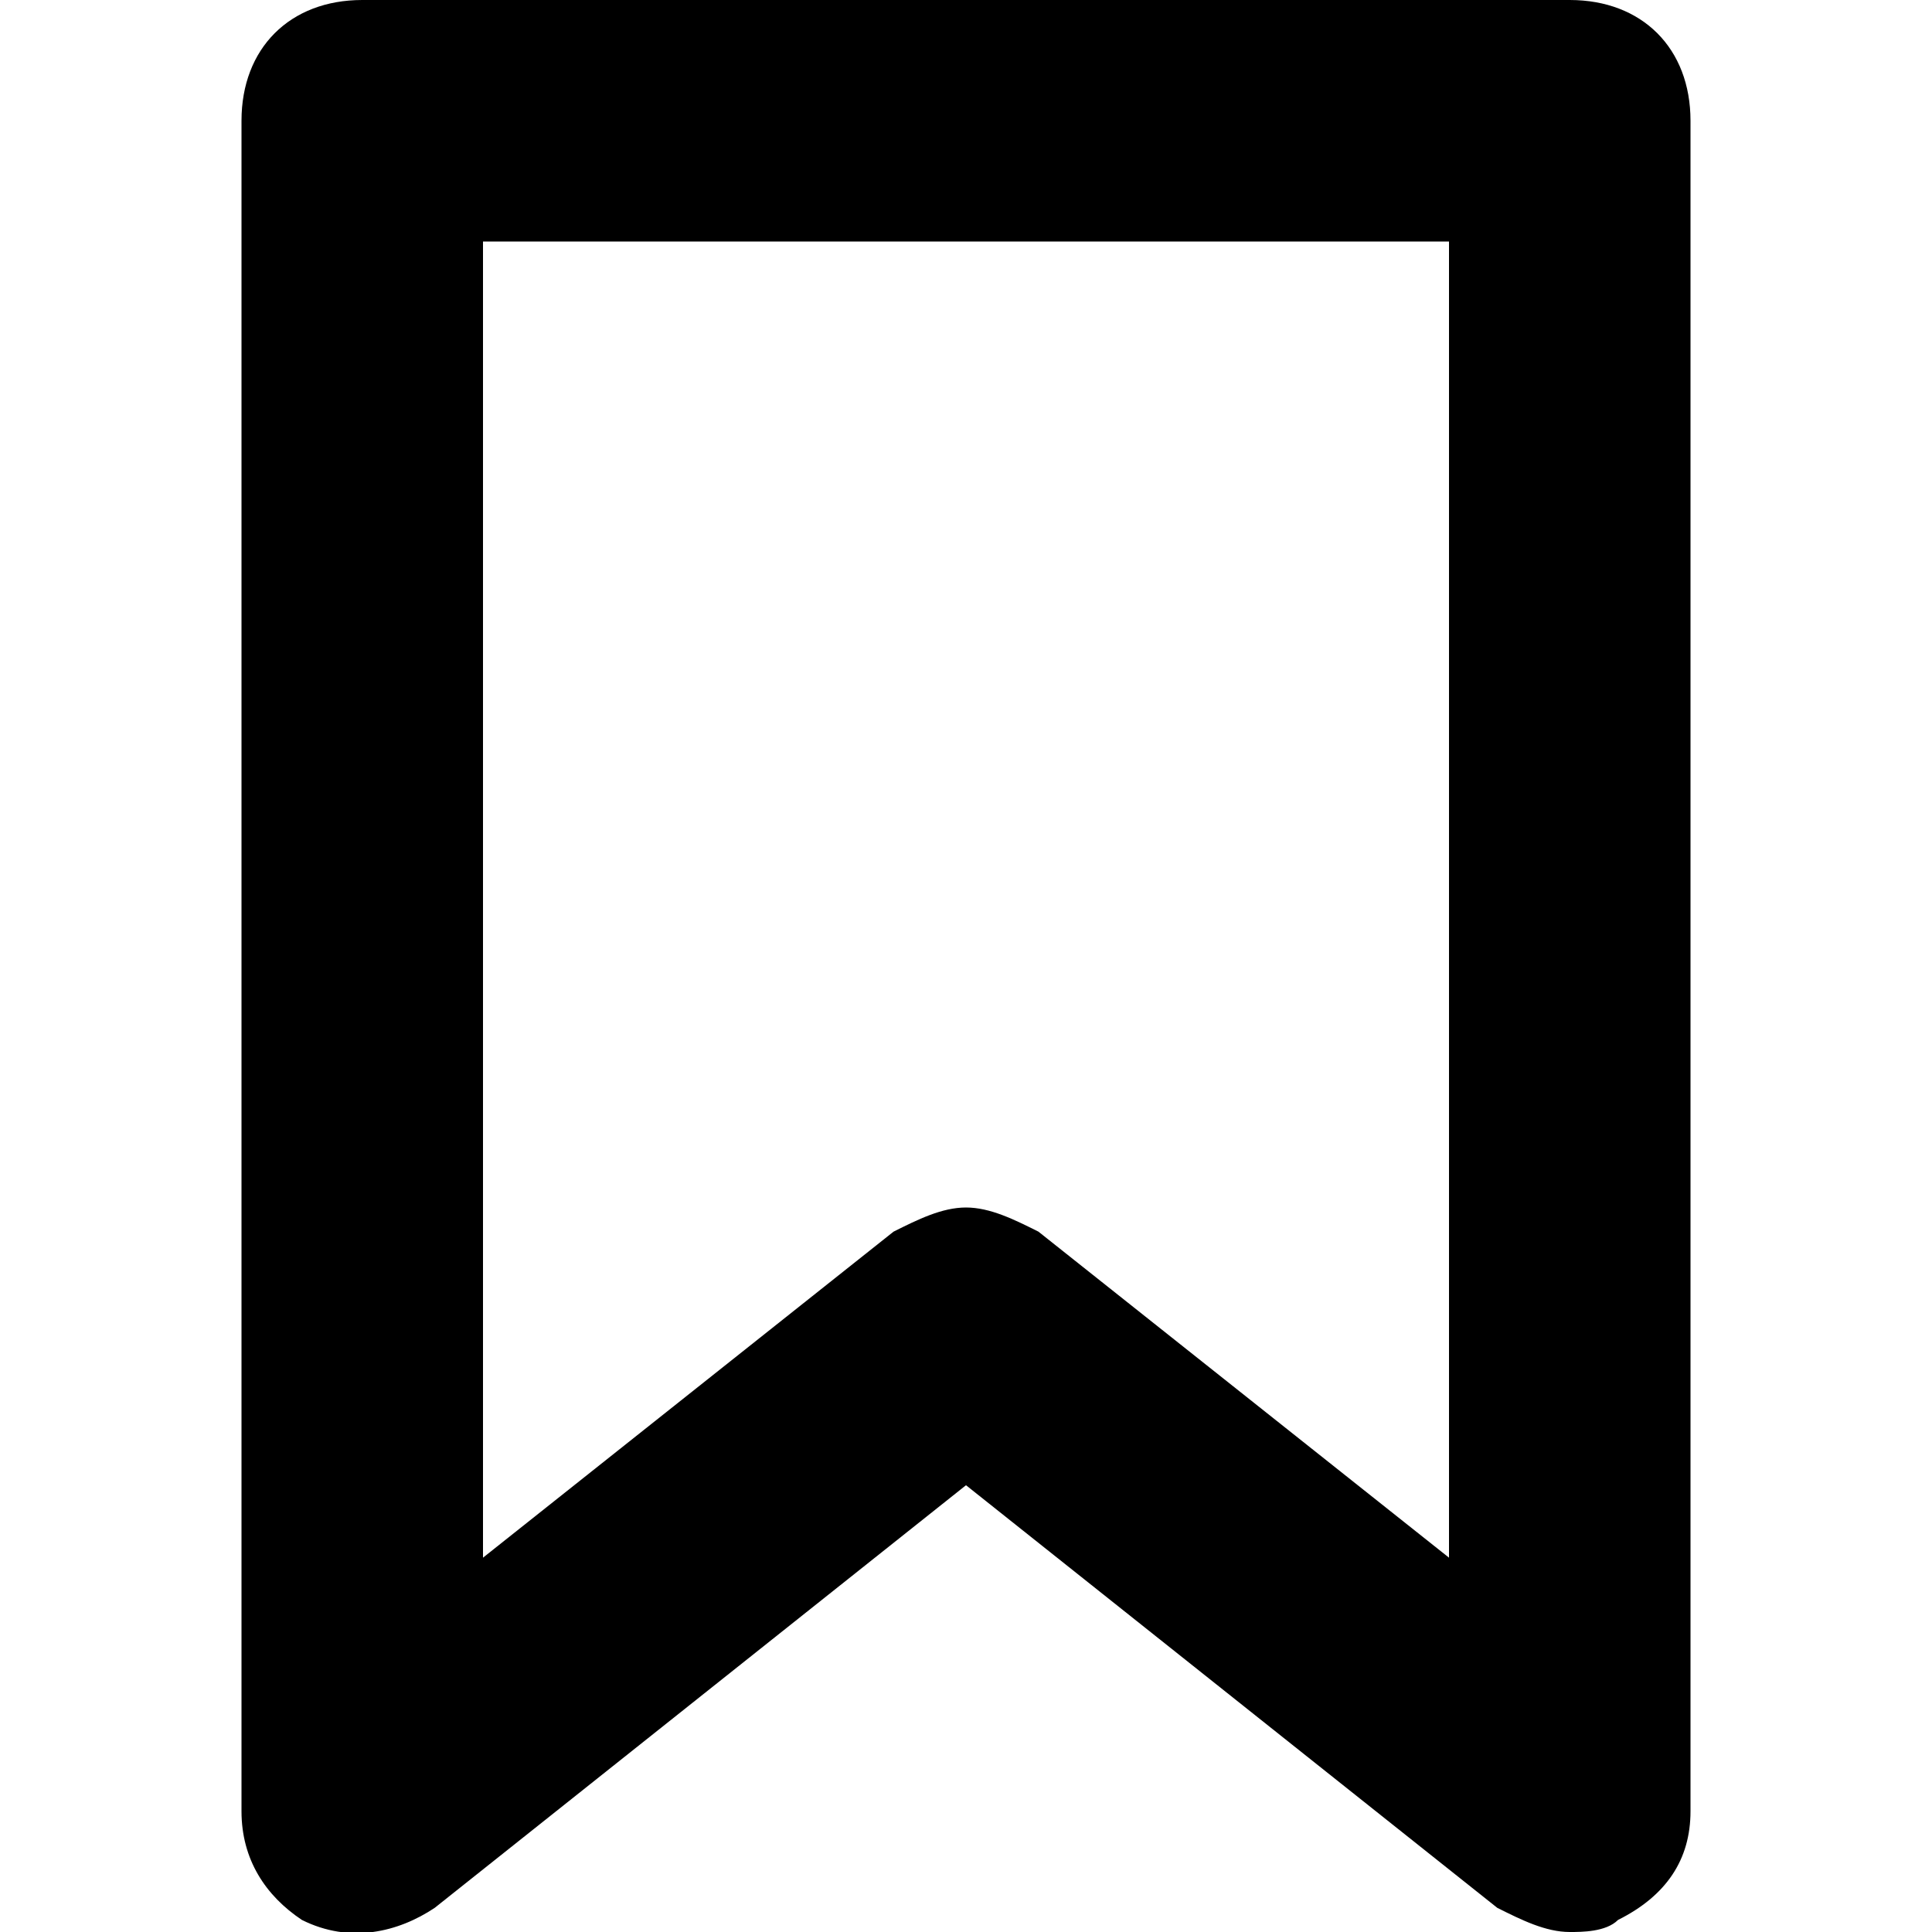 <svg version="1.1"  xmlns="http://www.w3.org/2000/svg" xmlns:xlink="http://www.w3.org/1999/xlink" x="0px" y="0px" viewBox="0 0 16 16" style="enable-background:new 0 0 16 16;" xml:space="preserve">
	<path id="SVGID_1_" d="M13,16c-0.2,0-0.4-0.1-0.6-0.2L8,12.3l-4.4,3.5c-0.3,0.2-0.7,0.3-1.1,0.1C2.2,15.7,2,15.4,2,15V1
		c0-0.6,0.4-1,1-1h10c0.6,0,1,0.4,1,1v14c0,0.4-0.2,0.7-0.6,0.9C13.3,16,13.1,16,13,16 M8,10c0.2,0,0.4,0.1,0.6,0.2l3.4,2.7V2H4
		v10.9l3.4-2.7C7.6,10.1,7.8,10,8,10"/>
</svg>
